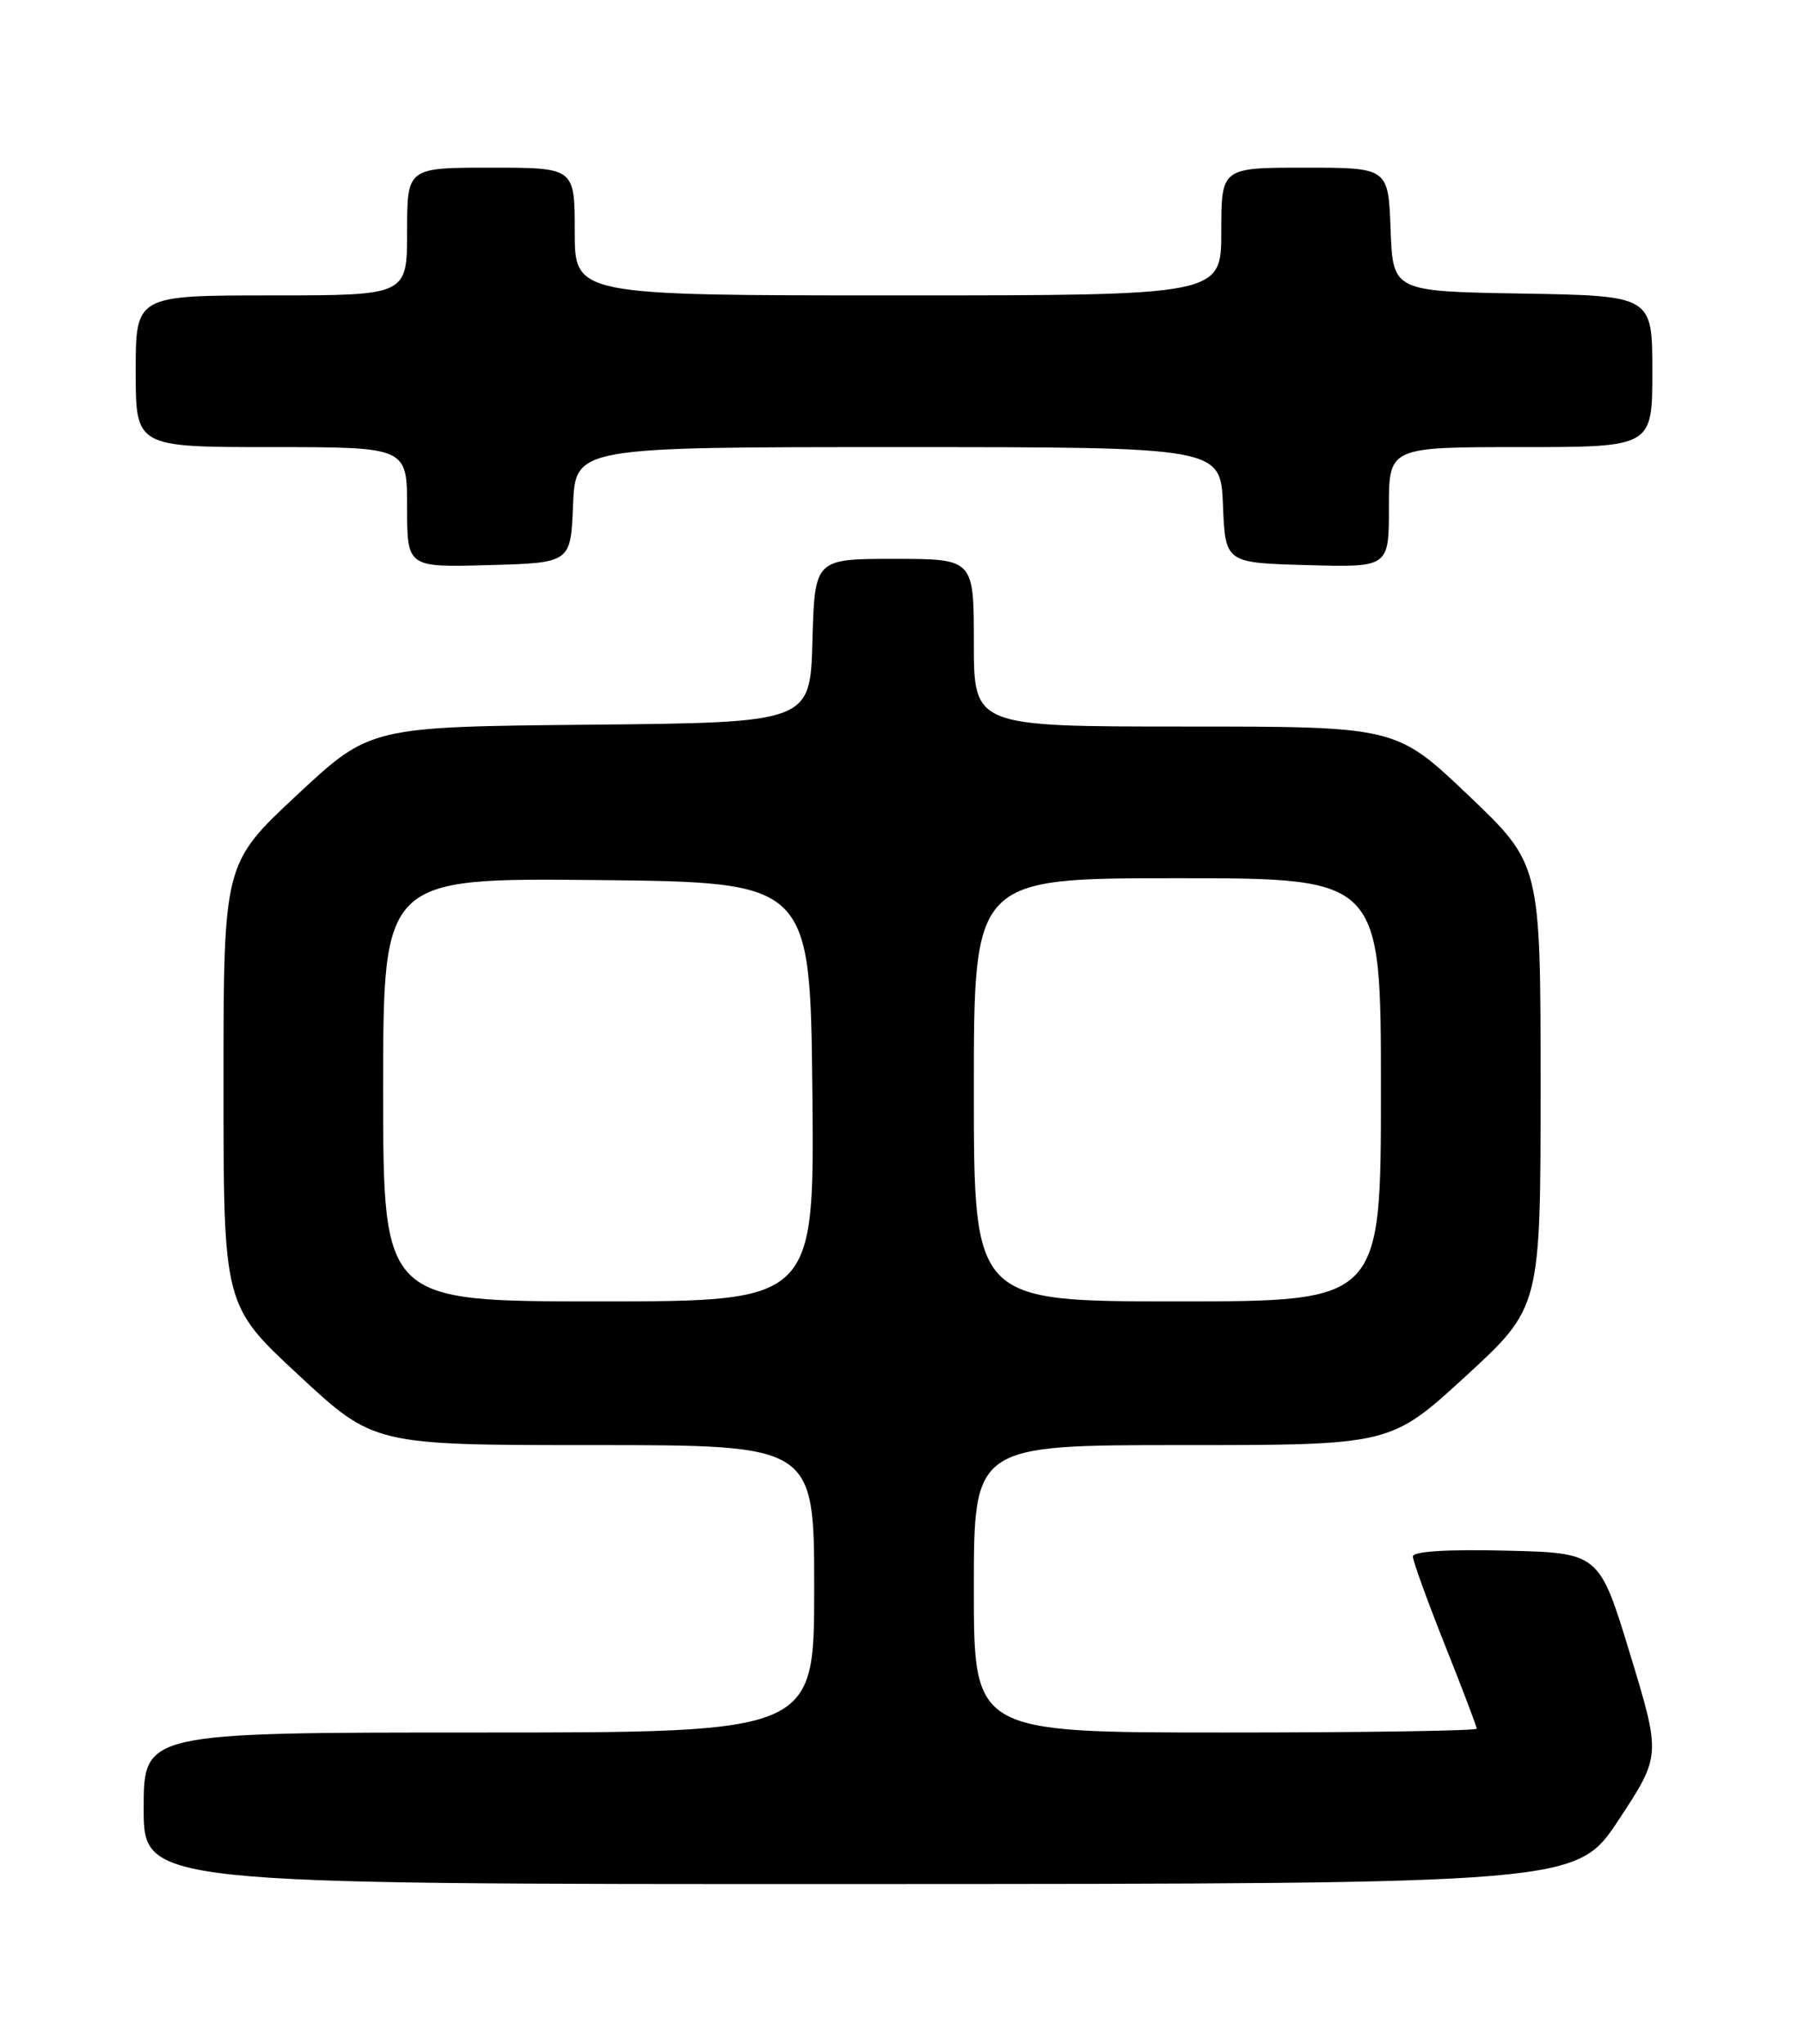 <?xml version="1.0" encoding="UTF-8" standalone="no"?>
<!DOCTYPE svg PUBLIC "-//W3C//DTD SVG 1.1//EN" "http://www.w3.org/Graphics/SVG/1.1/DTD/svg11.dtd" >
<svg xmlns="http://www.w3.org/2000/svg" xmlns:xlink="http://www.w3.org/1999/xlink" version="1.1" viewBox="0 0 226 256">
 <g >
 <path fill="currentColor"
d=" M 202.79 227.93 C 208.08 219.90 208.08 219.90 204.22 207.20 C 200.35 194.50 200.35 194.50 188.68 194.22 C 181.28 194.04 177.00 194.31 177.00 194.95 C 177.00 195.50 178.80 200.48 181.00 206.00 C 183.20 211.52 185.00 216.26 185.00 216.52 C 185.00 216.78 170.82 217.00 153.50 217.00 C 122.00 217.00 122.00 217.00 122.00 199.00 C 122.00 181.00 122.00 181.00 148.11 181.00 C 174.21 181.00 174.21 181.00 183.61 172.38 C 193.00 163.75 193.00 163.75 193.00 135.99 C 193.00 108.23 193.00 108.23 183.95 99.61 C 174.90 91.00 174.90 91.00 148.45 91.00 C 122.00 91.00 122.00 91.00 122.00 80.50 C 122.00 70.00 122.00 70.00 112.03 70.00 C 102.07 70.00 102.07 70.00 101.78 80.25 C 101.50 90.50 101.50 90.50 73.93 90.77 C 46.36 91.03 46.36 91.03 37.18 99.60 C 28.00 108.17 28.00 108.17 28.00 135.83 C 28.00 163.50 28.00 163.50 37.43 172.25 C 46.85 181.00 46.85 181.00 74.43 181.00 C 102.00 181.00 102.00 181.00 102.00 199.00 C 102.00 217.00 102.00 217.00 60.00 217.00 C 18.00 217.00 18.00 217.00 18.00 226.50 C 18.00 236.00 18.00 236.00 107.75 235.98 C 197.50 235.95 197.50 235.95 202.79 227.93 Z  M 71.79 63.25 C 72.09 56.00 72.09 56.00 112.50 56.00 C 152.91 56.00 152.91 56.00 153.21 63.25 C 153.50 70.50 153.50 70.50 163.75 70.78 C 174.00 71.07 174.00 71.07 174.00 63.53 C 174.00 56.00 174.00 56.00 190.50 56.00 C 207.00 56.00 207.00 56.00 207.00 46.52 C 207.00 37.05 207.00 37.05 190.75 36.77 C 174.50 36.50 174.50 36.50 174.21 28.75 C 173.92 21.00 173.92 21.00 163.46 21.00 C 153.00 21.00 153.00 21.00 153.00 29.00 C 153.00 37.00 153.00 37.00 112.50 37.00 C 72.00 37.00 72.00 37.00 72.00 29.00 C 72.00 21.00 72.00 21.00 61.50 21.00 C 51.00 21.00 51.00 21.00 51.00 29.00 C 51.00 37.00 51.00 37.00 34.00 37.00 C 17.00 37.00 17.00 37.00 17.00 46.50 C 17.00 56.00 17.00 56.00 34.00 56.00 C 51.00 56.00 51.00 56.00 51.00 63.53 C 51.00 71.07 51.00 71.07 61.25 70.78 C 71.50 70.50 71.50 70.50 71.79 63.25 Z  M 48.00 136.48 C 48.00 109.97 48.00 109.97 74.75 110.23 C 101.50 110.50 101.50 110.50 101.77 136.75 C 102.03 163.00 102.03 163.00 75.02 163.00 C 48.00 163.00 48.00 163.00 48.00 136.48 Z  M 122.00 136.50 C 122.00 110.00 122.00 110.00 147.50 110.00 C 173.00 110.00 173.00 110.00 173.00 136.50 C 173.00 163.00 173.00 163.00 147.50 163.00 C 122.00 163.00 122.00 163.00 122.00 136.50 Z "/>
</g>
</svg>